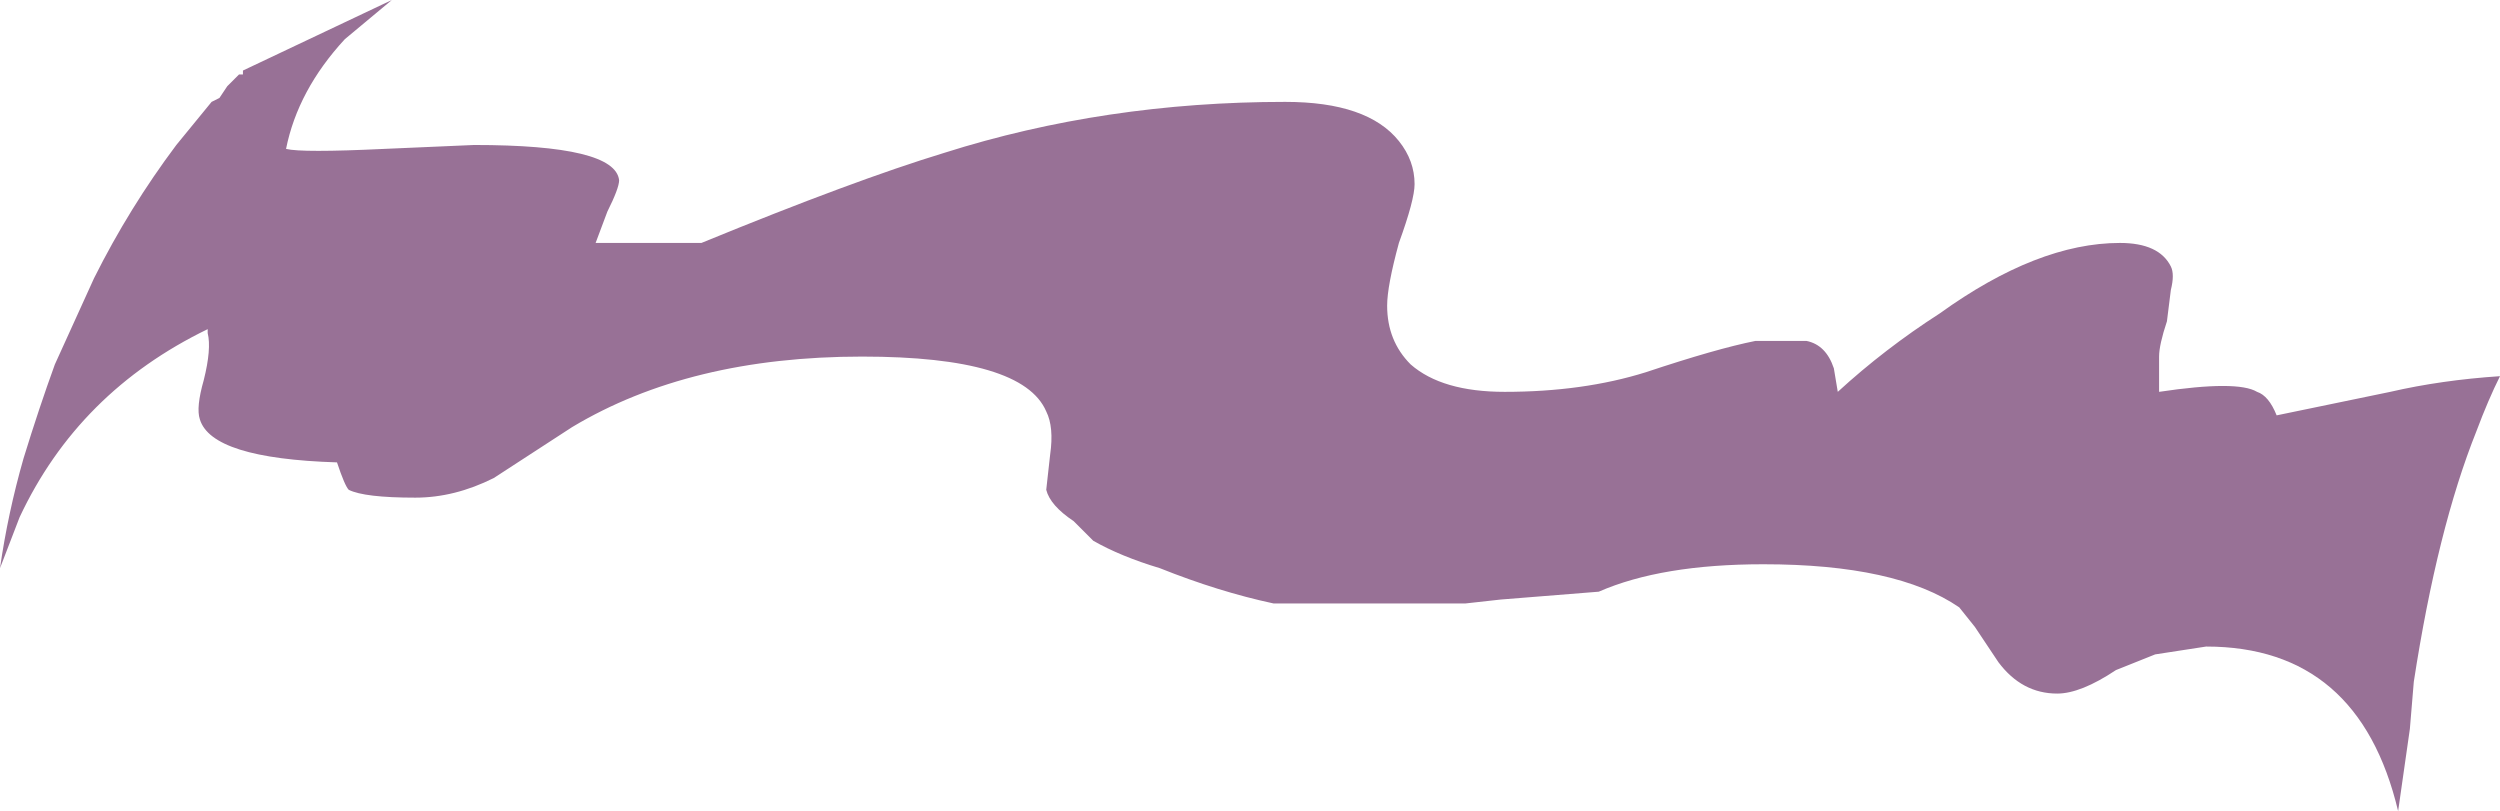 <?xml version="1.0" encoding="UTF-8" standalone="no"?>
<svg xmlns:ffdec="https://www.free-decompiler.com/flash" xmlns:xlink="http://www.w3.org/1999/xlink" ffdec:objectType="frame" height="72.45px" width="223.3px" xmlns="http://www.w3.org/2000/svg">
  <g transform="matrix(1.0, 0.0, 0.0, 1.0, 0.15, -0.15)">
    <use ffdec:characterId="1310" ffdec:characterName="a_EB_CaveWaterfallLedgeFrame05" height="72.45" transform="matrix(1.0, 0.0, 0.0, 1.0, -0.15, 0.15)" width="223.3" xlink:href="#sprite0"/>
  </g>
  <defs>
    <g id="sprite0" transform="matrix(1.0, 0.0, 0.0, 1.0, 111.65, 36.05)">
      <use ffdec:characterId="1309" height="10.35" transform="matrix(7.0, 0.0, 0.0, 7.0, -111.65, -36.05)" width="31.9" xlink:href="#shape0"/>
    </g>
    <g id="shape0" transform="matrix(1.0, 0.0, 0.0, 1.0, 15.95, 5.15)">
      <path d="M1.9 -3.35 Q2.1 -3.1 2.1 -2.8 2.1 -2.6 1.9 -2.05 1.75 -1.5 1.75 -1.25 1.75 -0.8 2.05 -0.5 2.45 -0.15 3.25 -0.15 4.25 -0.15 5.05 -0.4 5.95 -0.7 6.45 -0.8 L7.1 -0.8 Q7.35 -0.75 7.45 -0.45 L7.5 -0.15 Q8.1 -0.7 8.8 -1.15 10.05 -2.05 11.1 -2.05 11.6 -2.05 11.75 -1.75 11.8 -1.65 11.75 -1.45 L11.7 -1.05 Q11.6 -0.75 11.6 -0.6 11.6 -0.35 11.6 -0.2 L11.6 -0.15 Q12.6 -0.3 12.85 -0.15 13.0 -0.1 13.1 0.15 L14.55 -0.15 Q15.2 -0.3 15.95 -0.35 15.8 -0.05 15.65 0.35 15.15 1.6 14.85 3.55 L14.8 4.15 14.65 5.2 Q14.15 3.1 12.2 3.1 L11.55 3.2 11.05 3.4 Q10.6 3.7 10.3 3.7 9.85 3.7 9.55 3.3 L9.25 2.85 9.05 2.6 Q8.25 2.05 6.55 2.05 5.25 2.05 4.45 2.4 L3.2 2.5 2.75 2.55 0.3 2.55 Q-0.4 2.4 -1.15 2.1 -1.65 1.95 -2.0 1.75 L-2.25 1.5 Q-2.55 1.3 -2.6 1.1 L-2.55 0.65 Q-2.5 0.3 -2.6 0.1 -2.9 -0.6 -4.95 -0.6 -7.15 -0.6 -8.65 0.3 L-9.65 0.95 Q-10.15 1.2 -10.65 1.2 -11.3 1.2 -11.5 1.1 -11.55 1.05 -11.65 0.75 -13.25 0.7 -13.4 0.2 -13.45 0.05 -13.35 -0.3 -13.25 -0.7 -13.3 -0.9 L-13.3 -0.95 Q-14.95 -0.15 -15.7 1.45 L-15.95 2.1 Q-15.85 1.4 -15.65 0.7 -15.45 0.05 -15.25 -0.5 L-14.75 -1.6 Q-14.3 -2.5 -13.7 -3.3 L-13.25 -3.85 -13.15 -3.9 -13.05 -4.05 -12.9 -4.2 -12.85 -4.2 -12.85 -4.25 -10.95 -5.15 -11.55 -4.65 Q-12.15 -4.0 -12.3 -3.25 -12.1 -3.2 -11.05 -3.25 L-9.9 -3.3 Q-8.1 -3.3 -8.05 -2.85 -8.05 -2.75 -8.2 -2.45 L-8.35 -2.05 -7.0 -2.05 Q-5.05 -2.85 -3.9 -3.2 -1.85 -3.85 0.45 -3.85 1.5 -3.85 1.9 -3.35" fill="#987196" fill-rule="evenodd" stroke="none"/>
    </g>
  </defs>
</svg>
